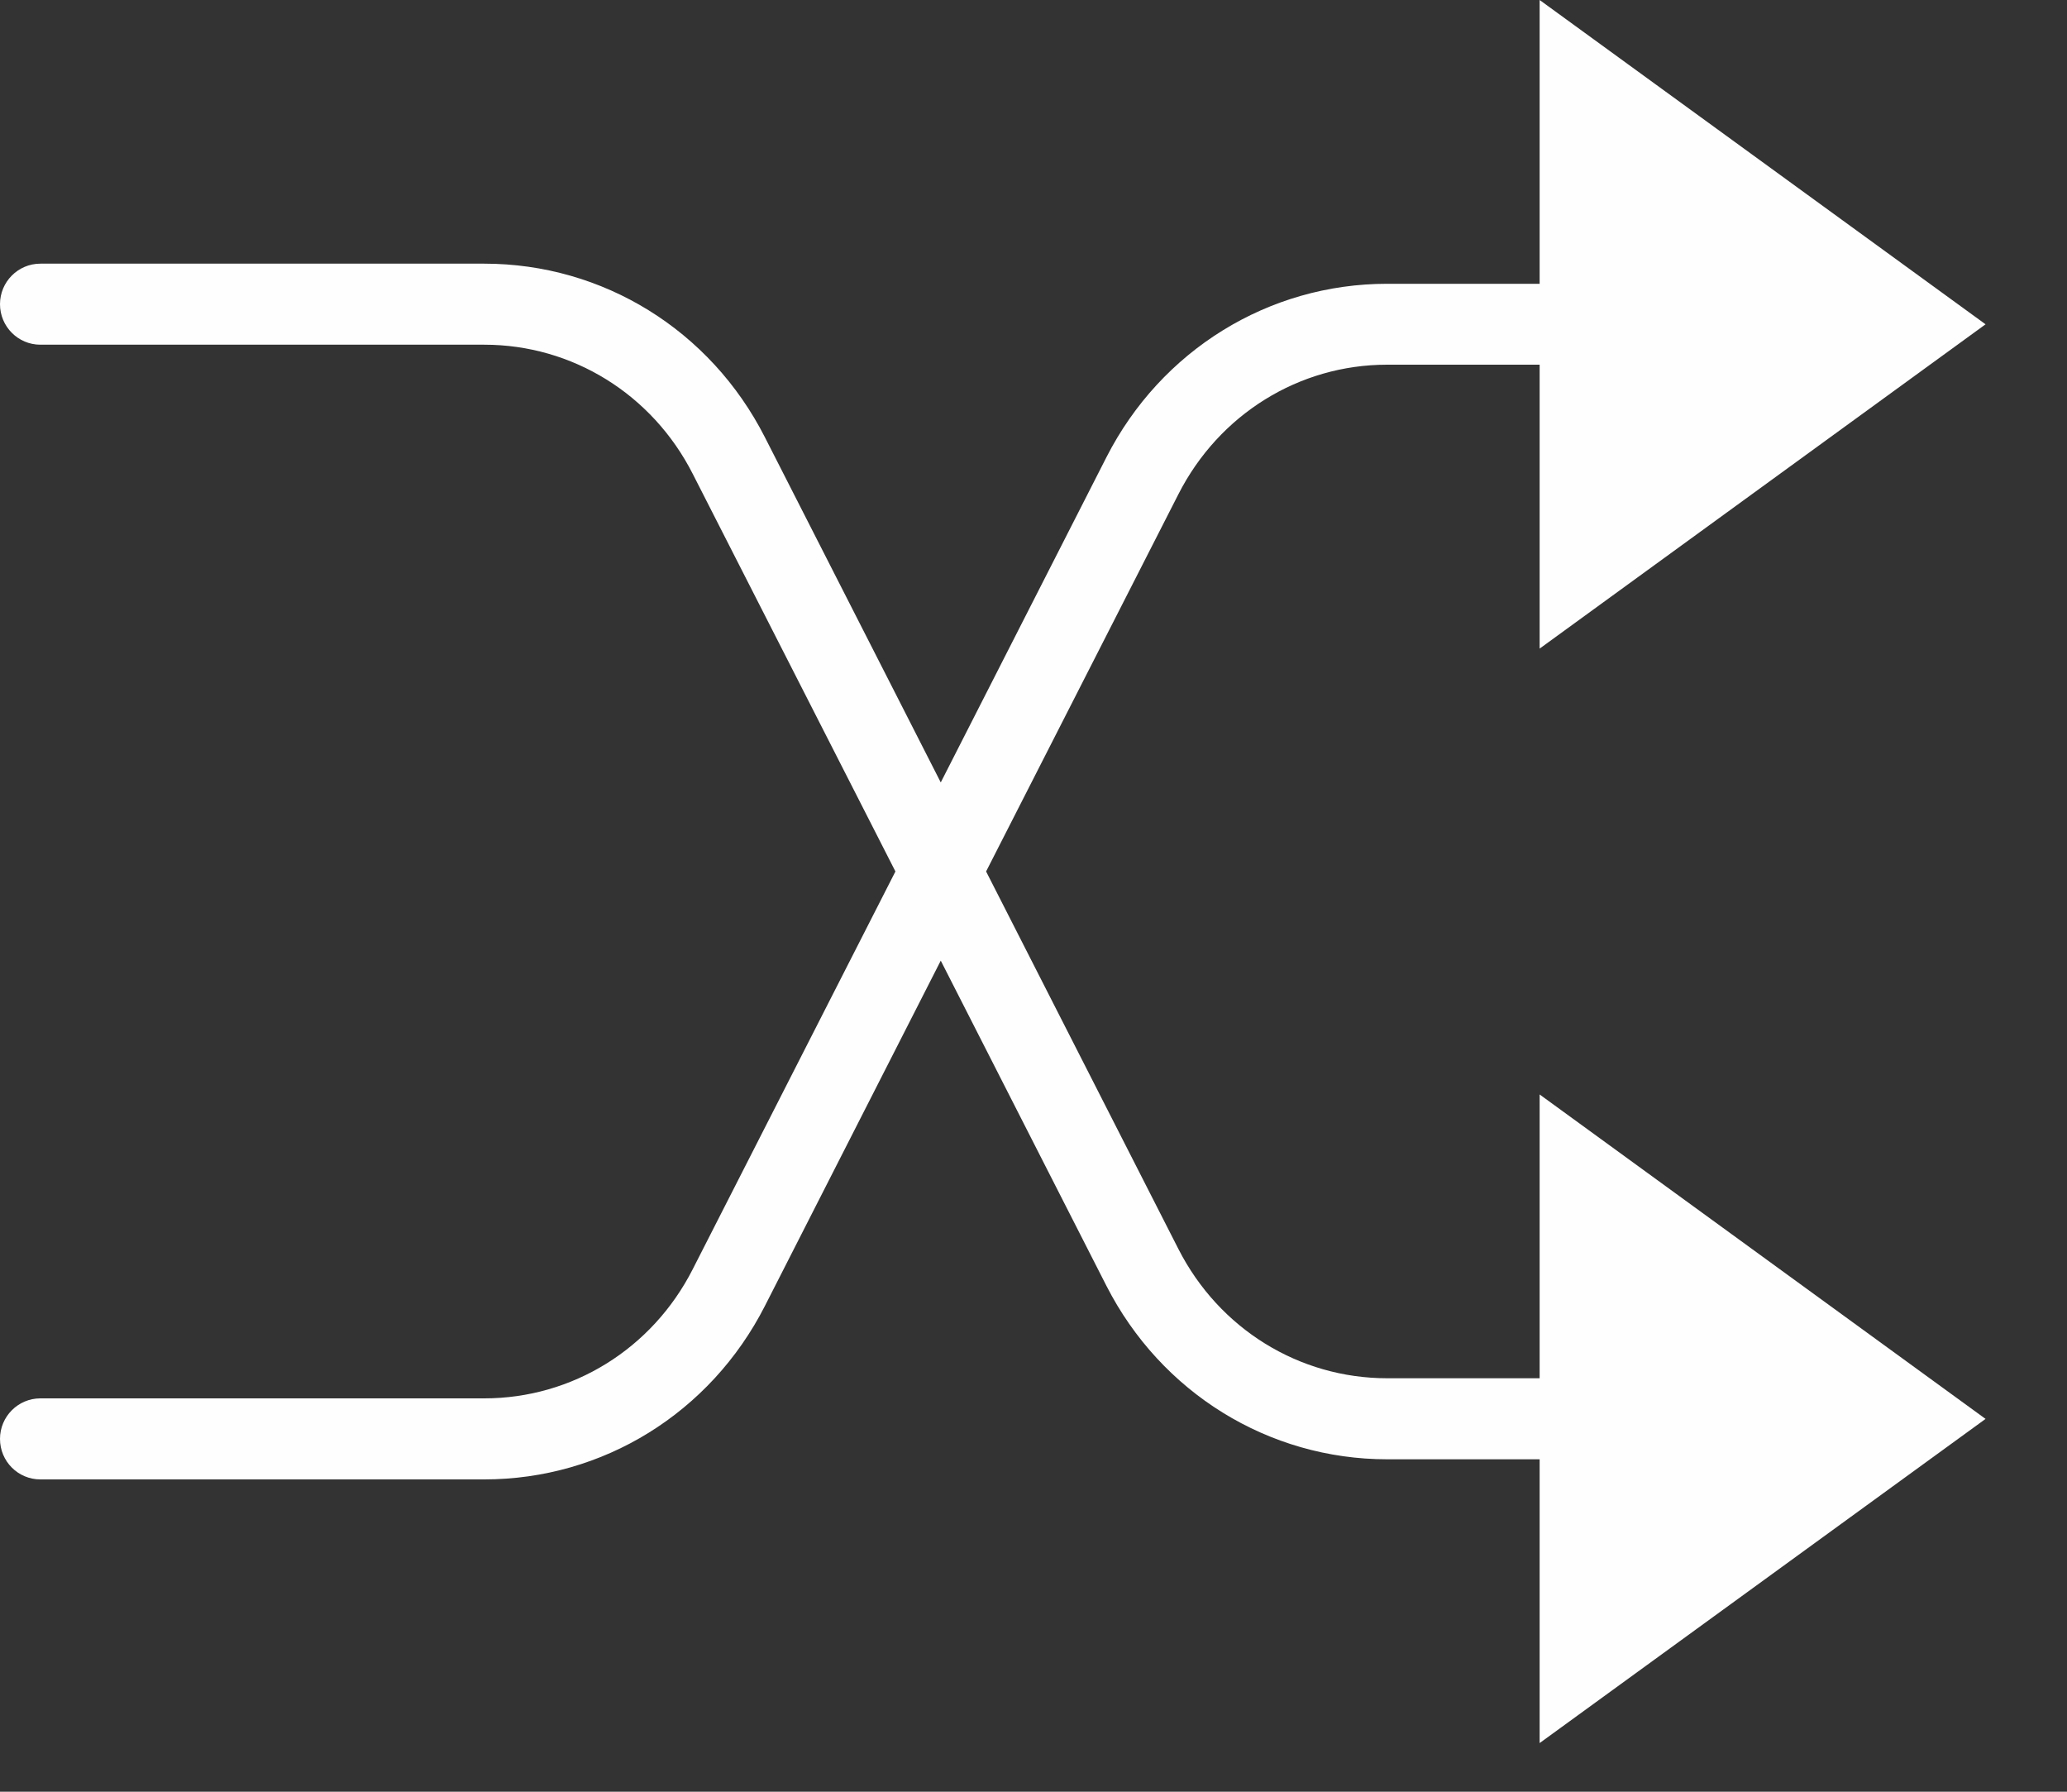 <svg width="15" height="13" viewBox="0 0 15 13" fill="none" xmlns="http://www.w3.org/2000/svg">
<rect x="0" y="0" width="15" height="13" fill="#333333" stroke="none"/>
<path fill-rule="evenodd" clip-rule="evenodd" d="M11.173 10H10.066C9.427 10 8.847 9.641 8.552 9.063L7.156 6.323L8.552 3.585C8.847 3.006 9.427 2.646 10.066 2.646H11.173V4.706L14.409 2.353L11.173 0V2.059H10.066C9.206 2.059 8.425 2.541 8.029 3.318L6.827 5.677L5.551 3.173C5.156 2.396 4.376 1.913 3.514 1.913H0.293C0.131 1.913 0 2.045 0 2.207C0 2.369 0.131 2.501 0.293 2.501H3.514C4.153 2.501 4.733 2.86 5.027 3.438L6.498 6.323L5.027 9.209C4.733 9.787 4.153 10.146 3.514 10.146H0.293C0.131 10.146 0 10.278 0 10.44C0 10.603 0.131 10.734 0.293 10.734H3.514C4.375 10.734 5.155 10.252 5.551 9.475L6.827 6.97L8.029 9.329C8.425 10.105 9.206 10.588 10.066 10.588H11.173V12.647L14.409 10.295L11.173 7.941V10Z" fill="#FEFEFE"/>
</svg>
